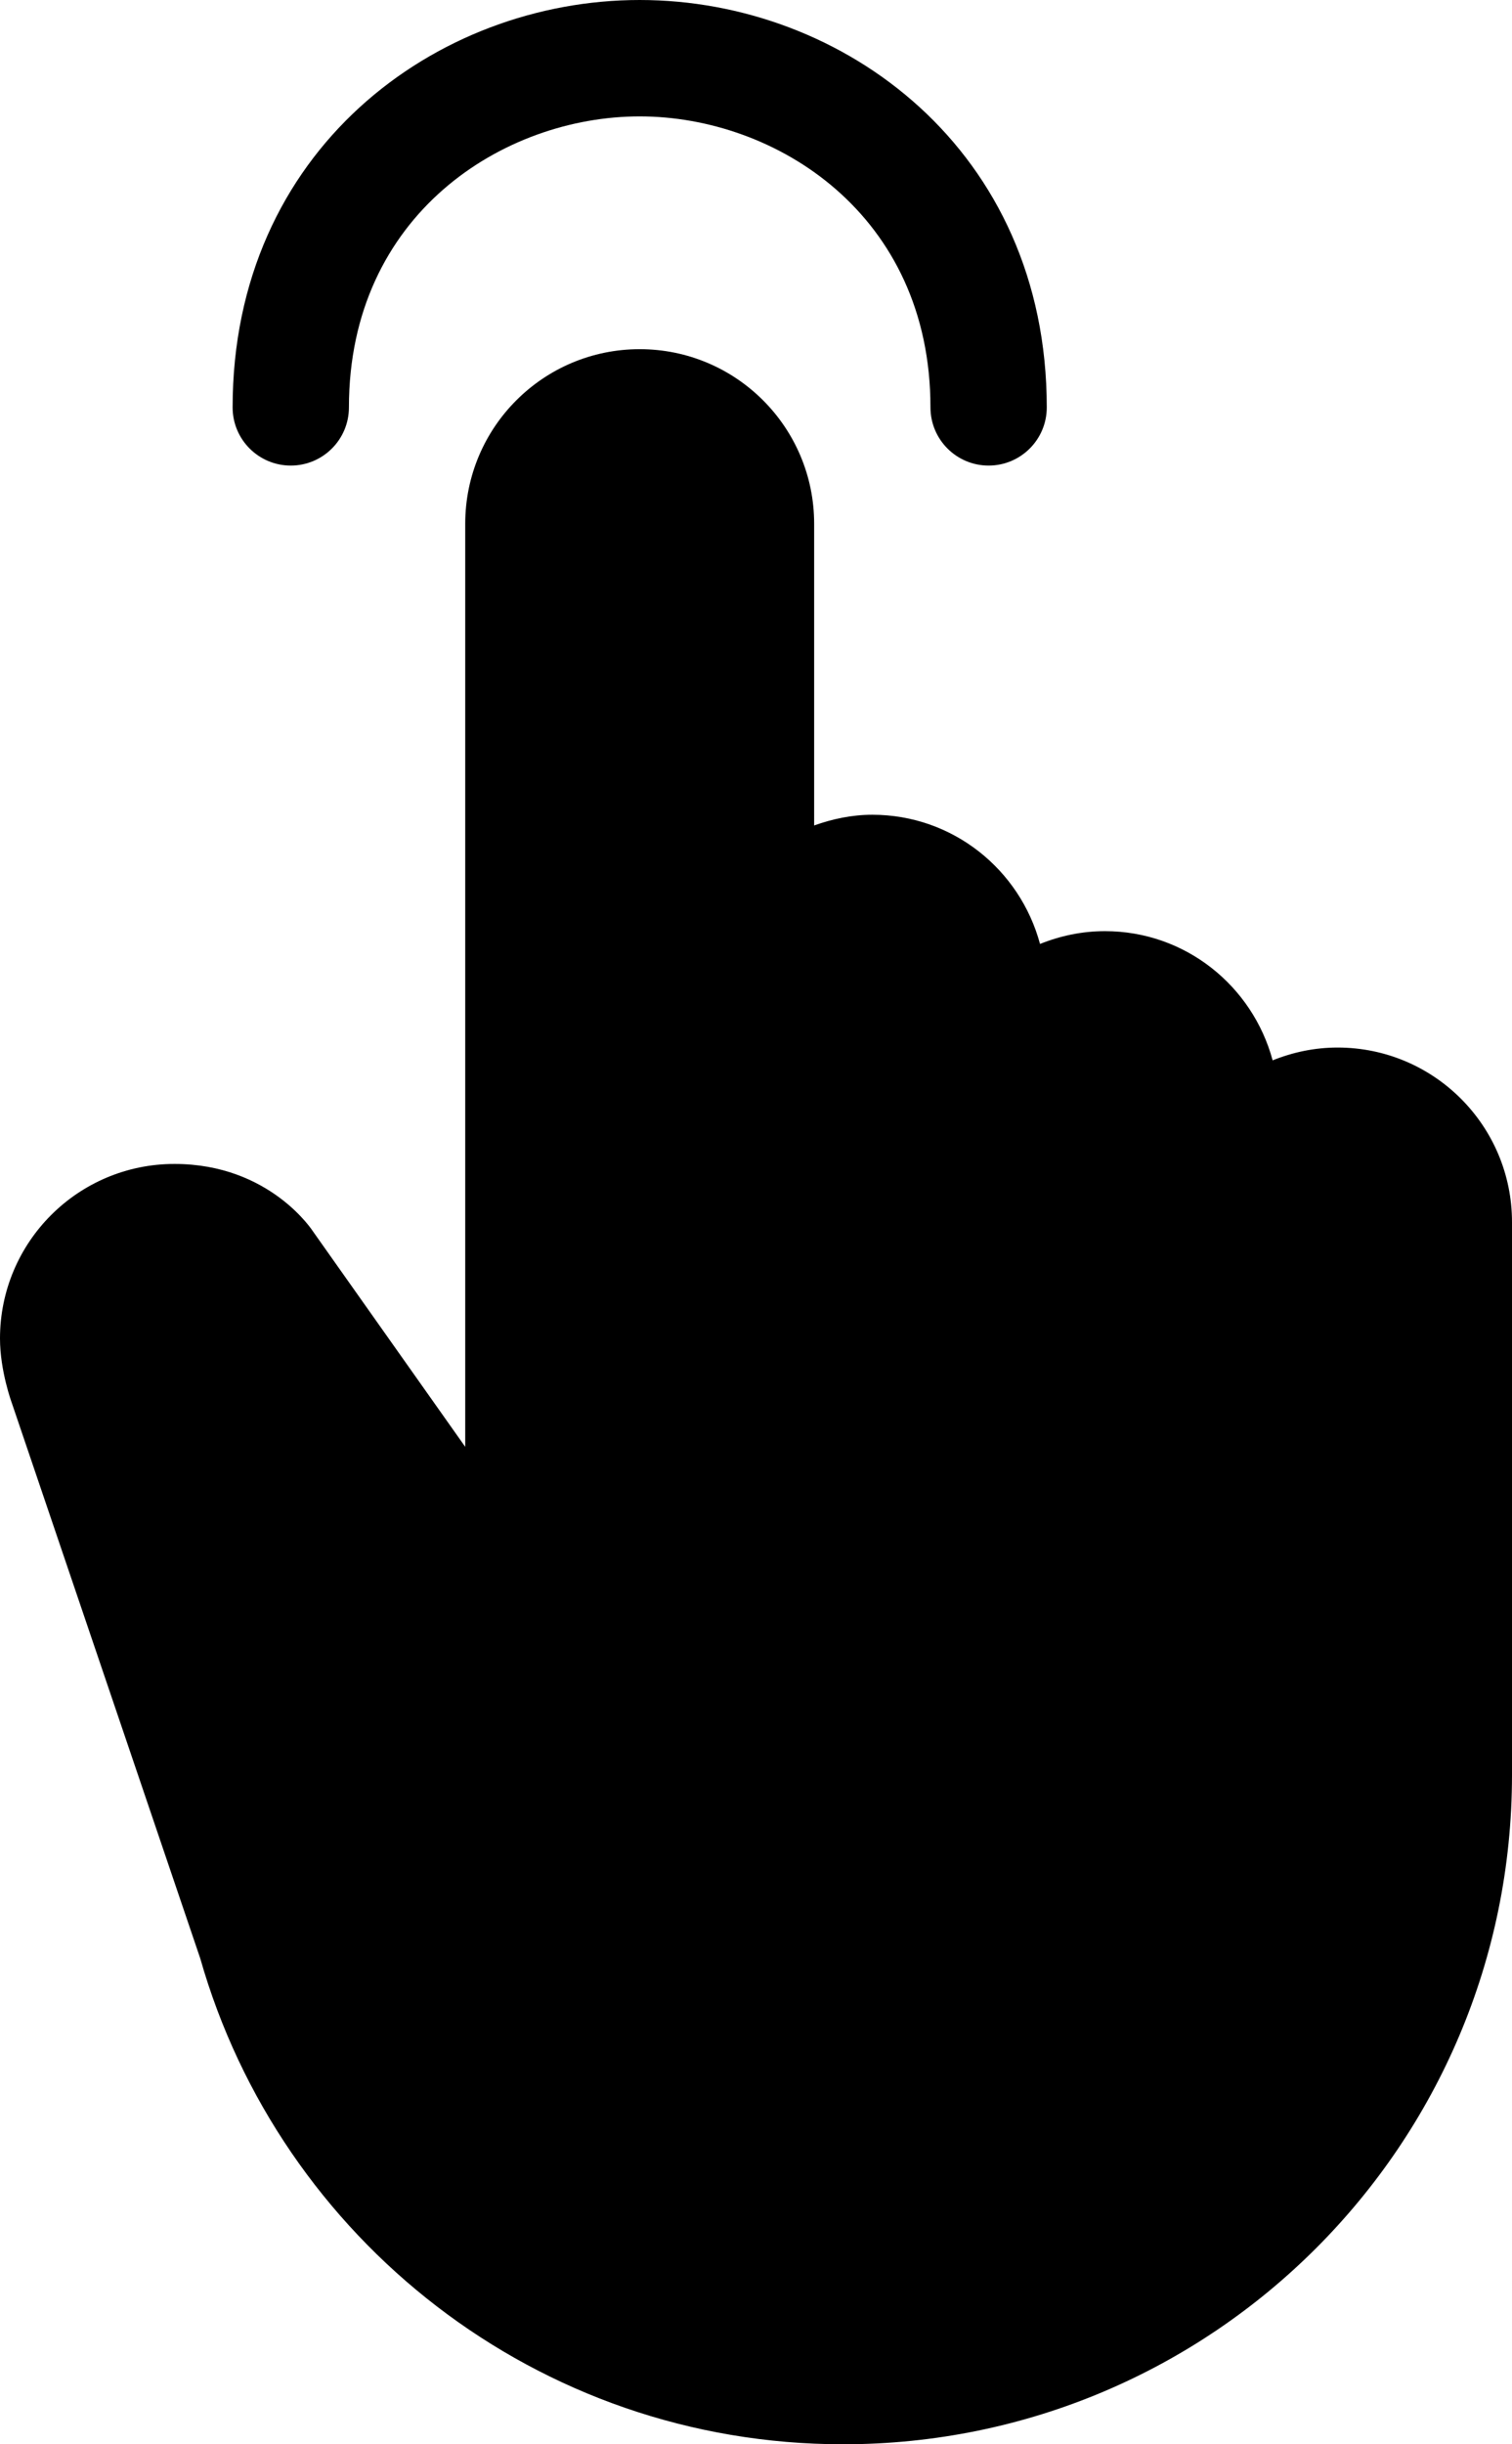 <?xml version="1.0" encoding="iso-8859-1"?>
<!-- Generator: Adobe Illustrator 16.0.4, SVG Export Plug-In . SVG Version: 6.00 Build 0)  -->
<!DOCTYPE svg PUBLIC "-//W3C//DTD SVG 1.1//EN" "http://www.w3.org/Graphics/SVG/1.1/DTD/svg11.dtd">
<svg version="1.1" id="Layer_1" xmlns="http://www.w3.org/2000/svg" xmlns:xlink="http://www.w3.org/1999/xlink" x="0px" y="0px"
	 width="26px" height="42px" viewBox="0 0 26 42" style="enable-background:new 0 0 26 42;" xml:space="preserve">
<g id="_x31_102-one-finger-tap_x40_2x.png">
	<g>
		<path d="M5,8c0.552,0,1-0.447,1-1c0-3.313,2.655-5,5-5s5,1.687,5,5c0,0.553,0.448,1,1,1s1-0.447,1-1c0-4.418-3.494-7-7-7
			S4,2.582,4,7C4,7.553,4.448,8,5,8z M23,18c-0.395,0-0.77,0.081-1.116,0.22C21.539,16.943,20.385,16,19,16
			c-0.395,0-0.77,0.081-1.116,0.22C17.54,14.943,16.385,14,15,14c-0.353,0-0.686,0.072-1,0.184V9c0-1.657-1.343-3-3-3S8,7.343,8,9
			v15.861l-2.616-3.699C5.384,21.162,4.646,20,3,20c-1.657,0-3,1.343-3,3c0,0.557,0.202,1.104,0.202,1.104l3.241,9.546
			C4.815,38.468,9.24,42,14.498,42c6.351,0,11.5-5.148,11.502-11.5V21C26,19.343,24.657,18,23,18z"/>
	</g>
</g>
<g>
</g>
<g>
</g>
<g>
</g>
<g>
</g>
<g>
</g>
<g>
</g>
<g>
</g>
<g>
</g>
<g>
</g>
<g>
</g>
<g>
</g>
<g>
</g>
<g>
</g>
<g>
</g>
<g>
</g>
</svg>
